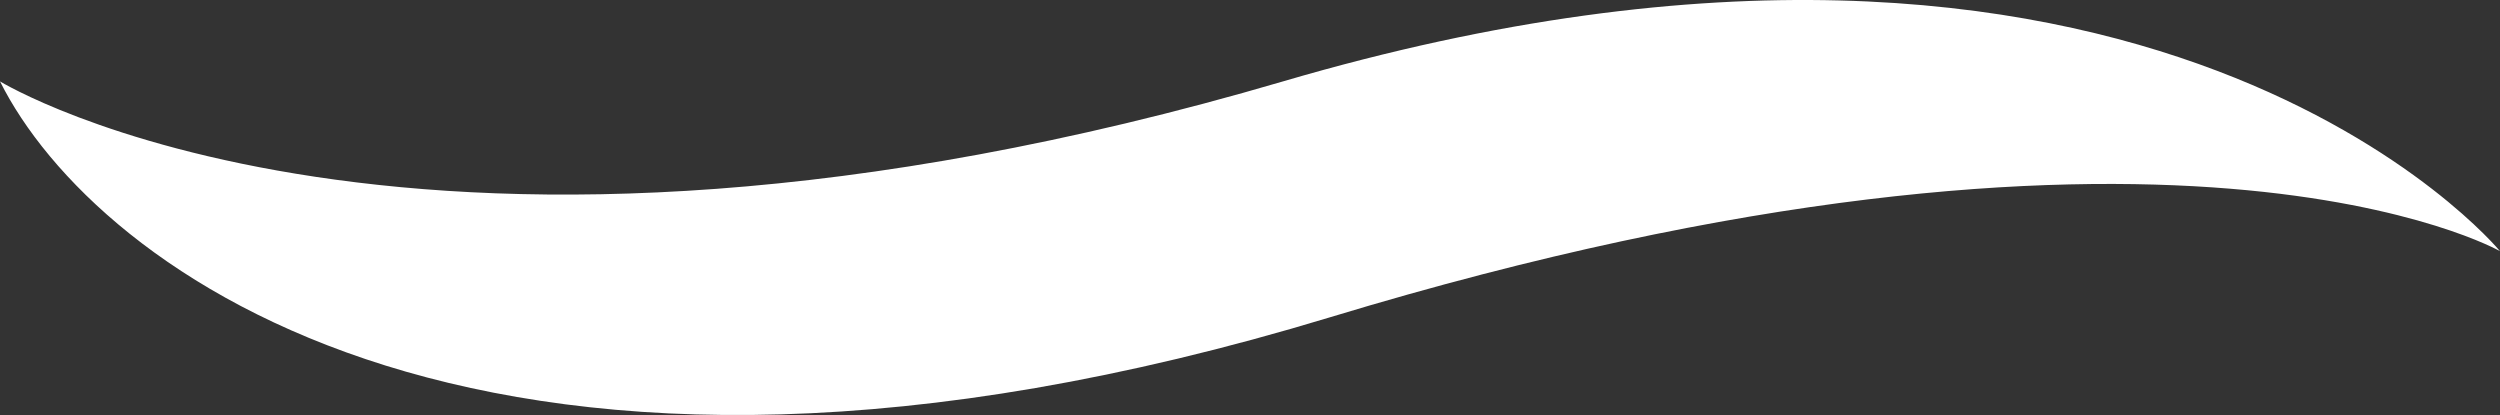 <svg version="1.1" id="图层_1" x="0px" y="0px" width="150.998px" height="25.069px" viewBox="0 0 150.998 25.069" enable-background="new 0 0 150.998 25.069" xml:space="preserve" xmlns="http://www.w3.org/2000/svg" xmlns:xlink="http://www.w3.org/1999/xlink" xmlns:xml="http://www.w3.org/XML/1998/namespace">
  <rect x="0" y="0" width="150.998" height="25.069" fill="#333333" stroke="none"/>
  <path fill="#FFFFFF" d="M0,4.916c0,0,25.071,15.384,77.494,0c52.42-15.385,73.504,10.255,73.504,10.255s-19.943-11.394-70.656,3.99
	C29.63,34.546,5.698,16.312,0,4.916z" class="color c1"/>
</svg>